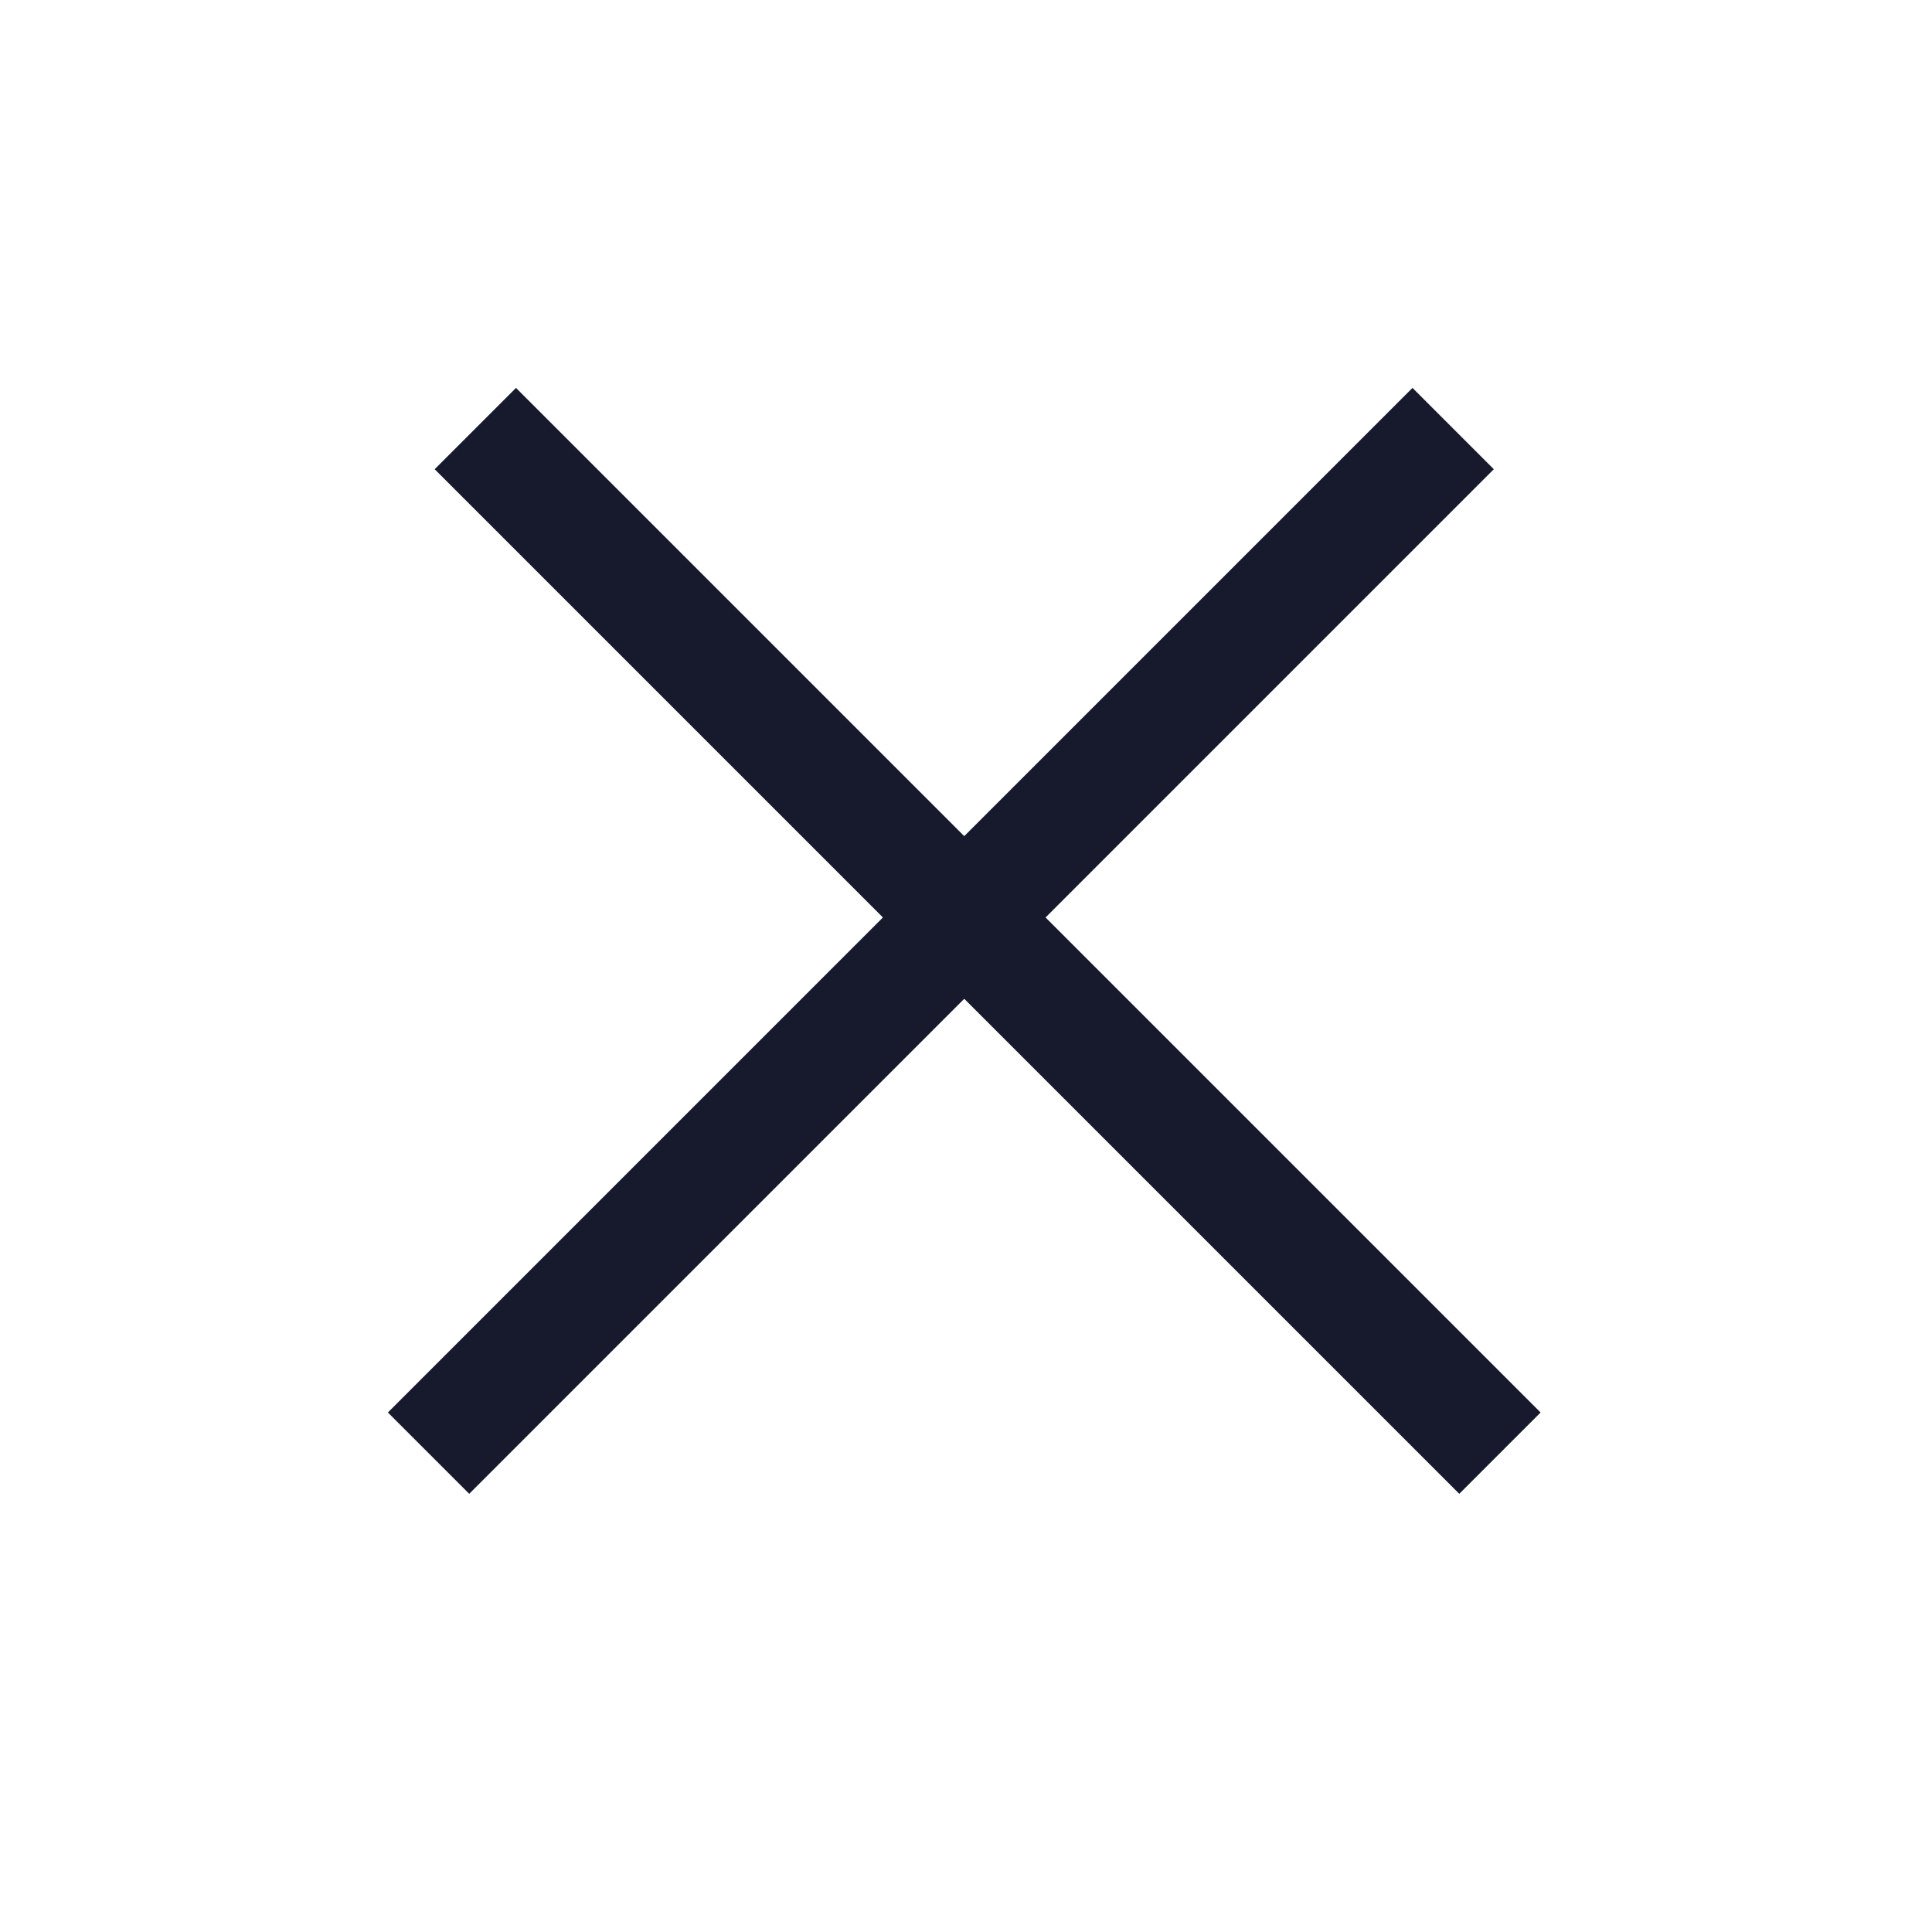 <svg width="40" height="40" viewBox="0 0 40 40" fill="none" xmlns="http://www.w3.org/2000/svg">
<rect x="10.683" y="8.031" width="30" height="2.381" transform="rotate(45 10.683 8.031)" fill="#17192D"/>
<rect x="8.031" y="29.244" width="30" height="2.381" transform="rotate(-45 8.031 29.244)" fill="#17192D"/>
</svg>
